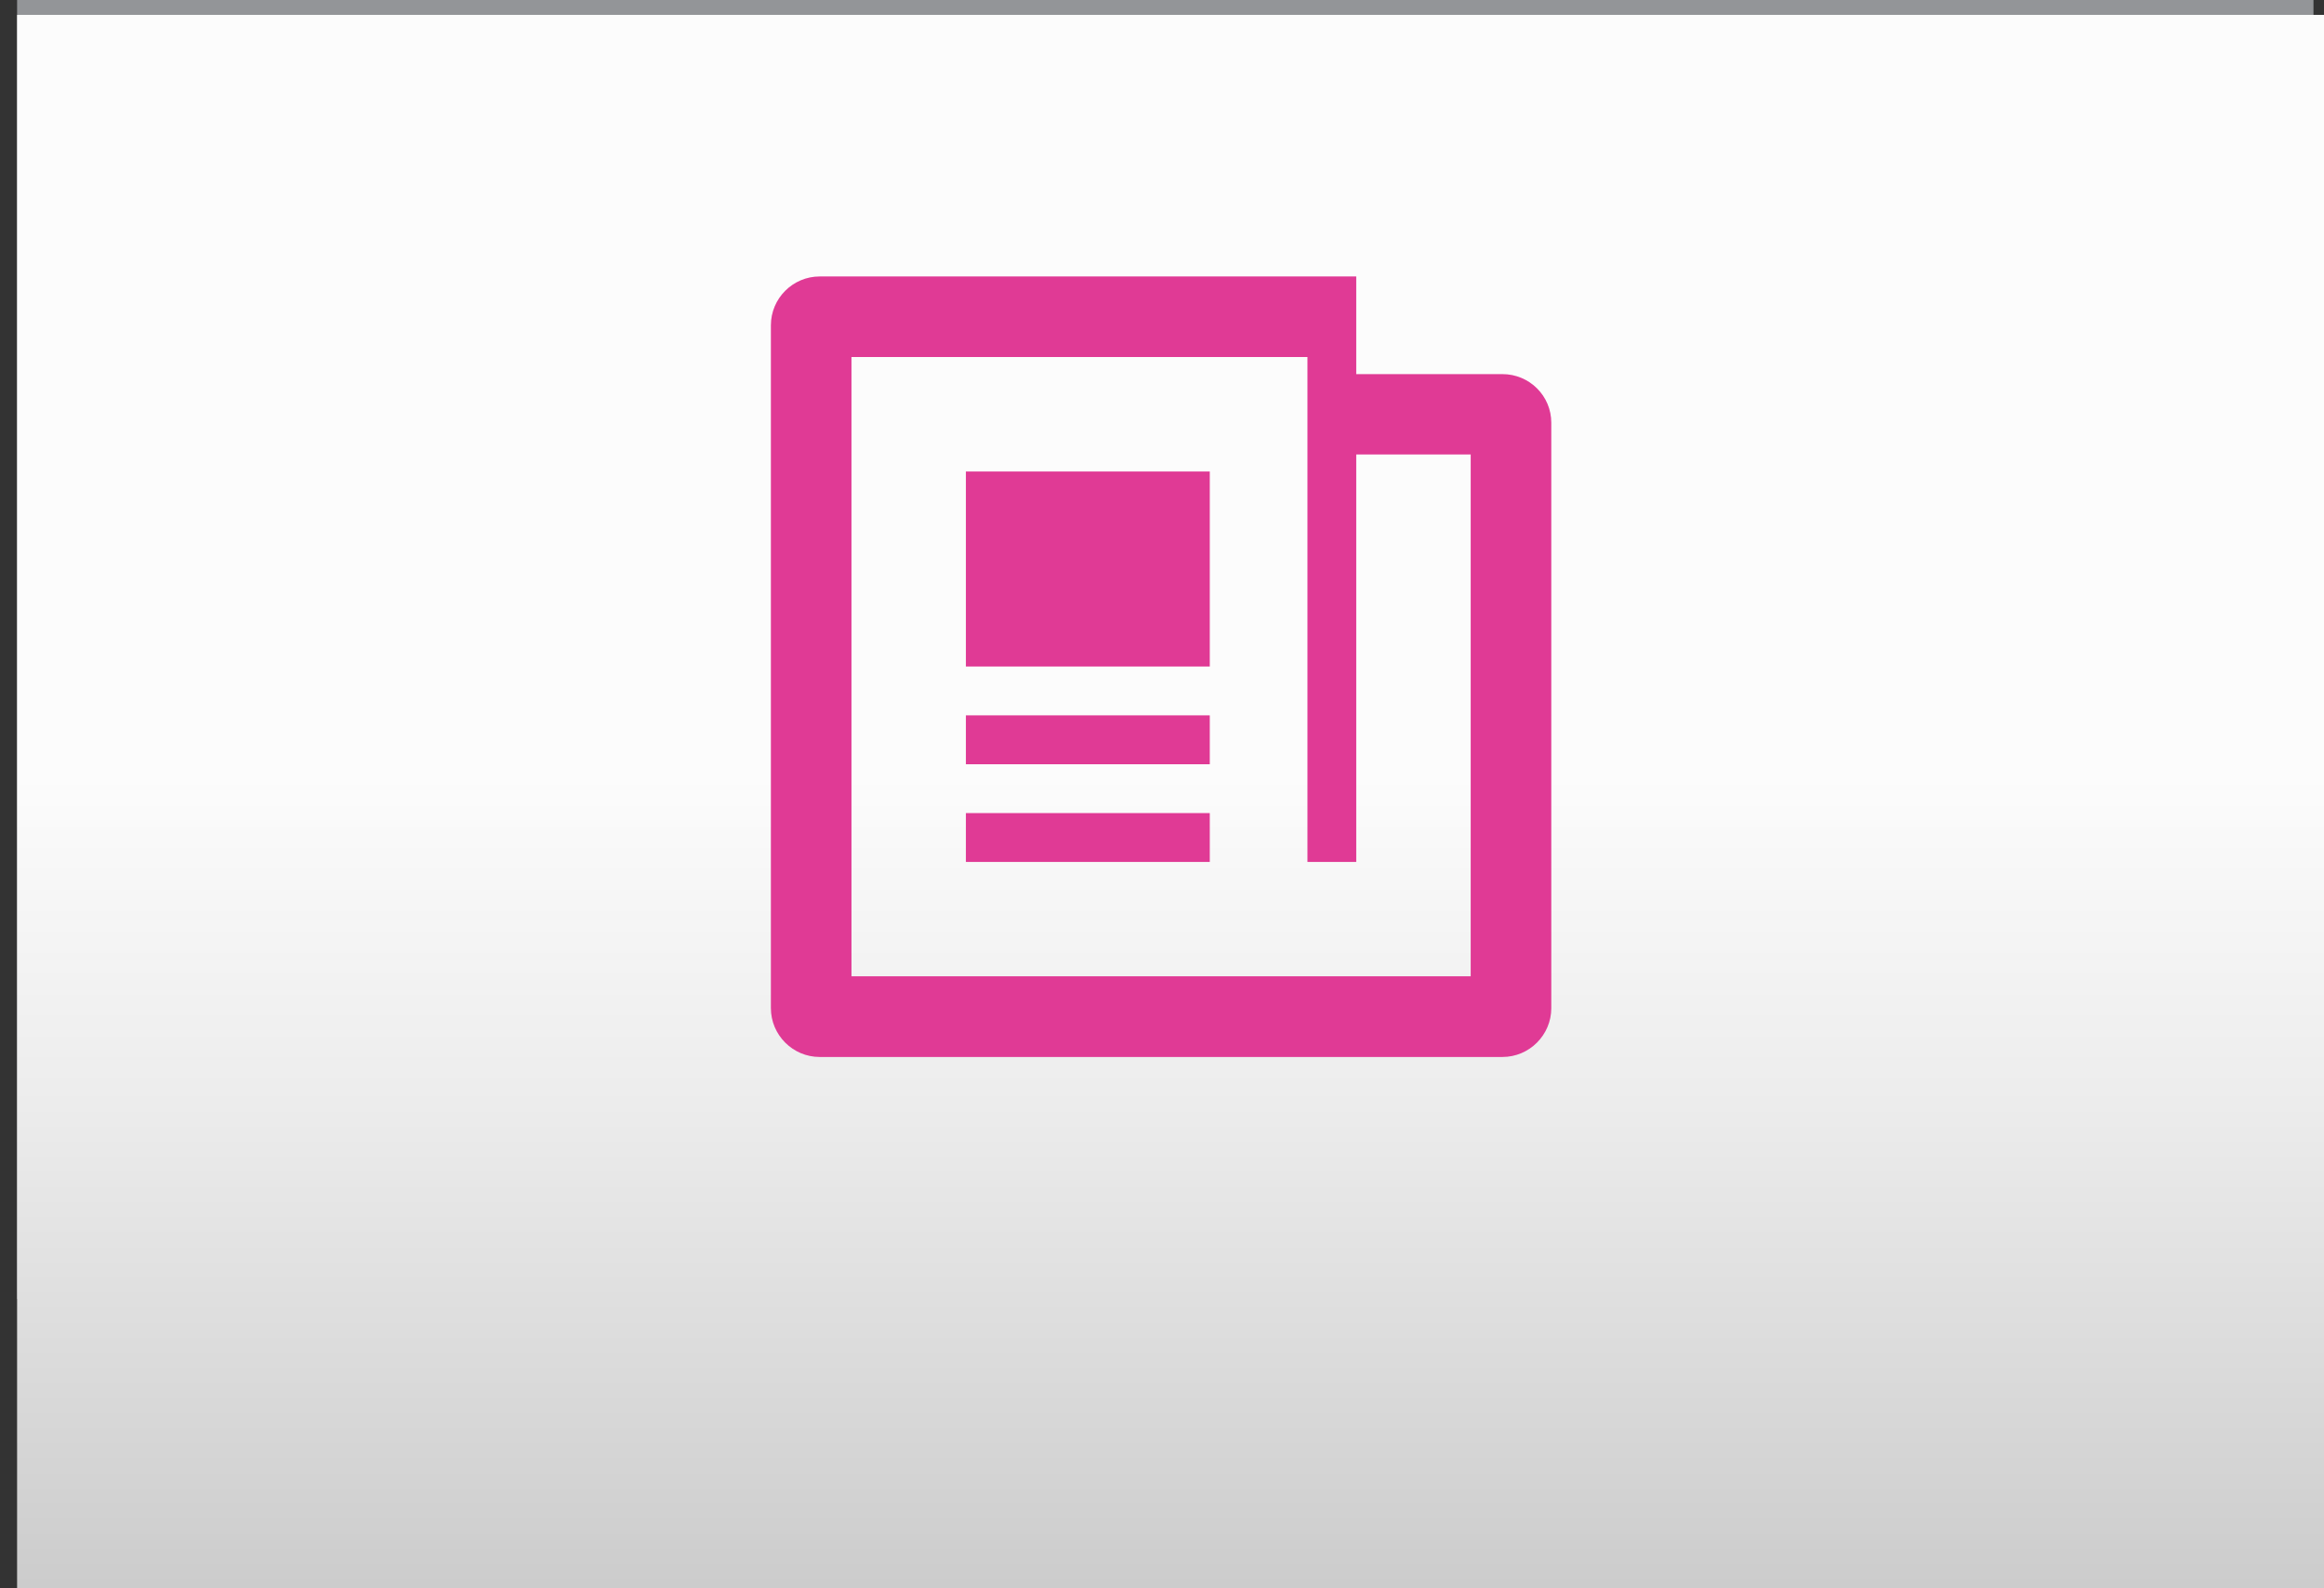 <?xml version="1.0" encoding="utf-8"?>
<!-- Generator: Adobe Illustrator 16.2.0, SVG Export Plug-In . SVG Version: 6.00 Build 0)  -->
<!DOCTYPE svg PUBLIC "-//W3C//DTD SVG 1.1//EN" "http://www.w3.org/Graphics/SVG/1.1/DTD/svg11.dtd">
<svg version="1.1" id="Layer_1" xmlns="http://www.w3.org/2000/svg" xmlns:xlink="http://www.w3.org/1999/xlink" x="0px" y="0px"
	 width="128.527px" height="87.824px" viewBox="0 0 128.527 87.824" enable-background="new 0 0 128.527 87.824"
	 xml:space="preserve">
<rect x="0" y="0" width="128.527" height="87.824" fill="#333333" stroke="none"/>
<g>
	<g>
		<rect x="0.945" y="-0.176" fill-rule="evenodd" clip-rule="evenodd" fill="#939598" width="127" height="72"/>
	</g>
	<linearGradient id="SVGID_1_" gradientUnits="userSpaceOnUse" x1="64.945" y1="42.825" x2="64.945" y2="98.556">
		<stop  offset="0" style="stop-color:#FCFCFC"/>
		<stop  offset="0.312" style="stop-color:#EDEDED"/>
		<stop  offset="1" style="stop-color:#BFBFBF"/>
	</linearGradient>
	<rect x="0.945" y="0.824" fill-rule="evenodd" clip-rule="evenodd" fill="url(#SVGID_1_)" width="128" height="88"/>
	<g>
		<path fill-rule="evenodd" clip-rule="evenodd" fill="#E03A95" d="M53.418,47.66h13.488v-2.699H53.418V47.66z M53.418,42.26h13.488
			v-2.703H53.418V42.26z M83.092,20.687h-8.086v-5.4H45.332c-1.486,0-2.699,1.213-2.699,2.7v37.759c0,1.484,1.213,2.7,2.699,2.7
			h37.76c1.488,0,2.701-1.216,2.701-2.7V23.373C85.793,21.885,84.58,20.687,83.092,20.687L83.092,20.687z M81.336,53.984H47.09
			V19.743h25.217V47.66h2.699V25.131h6.33V53.984z M53.418,36.856h13.488V26.073H53.418V36.856z M53.418,36.856"/>
	</g>
</g>
</svg>
